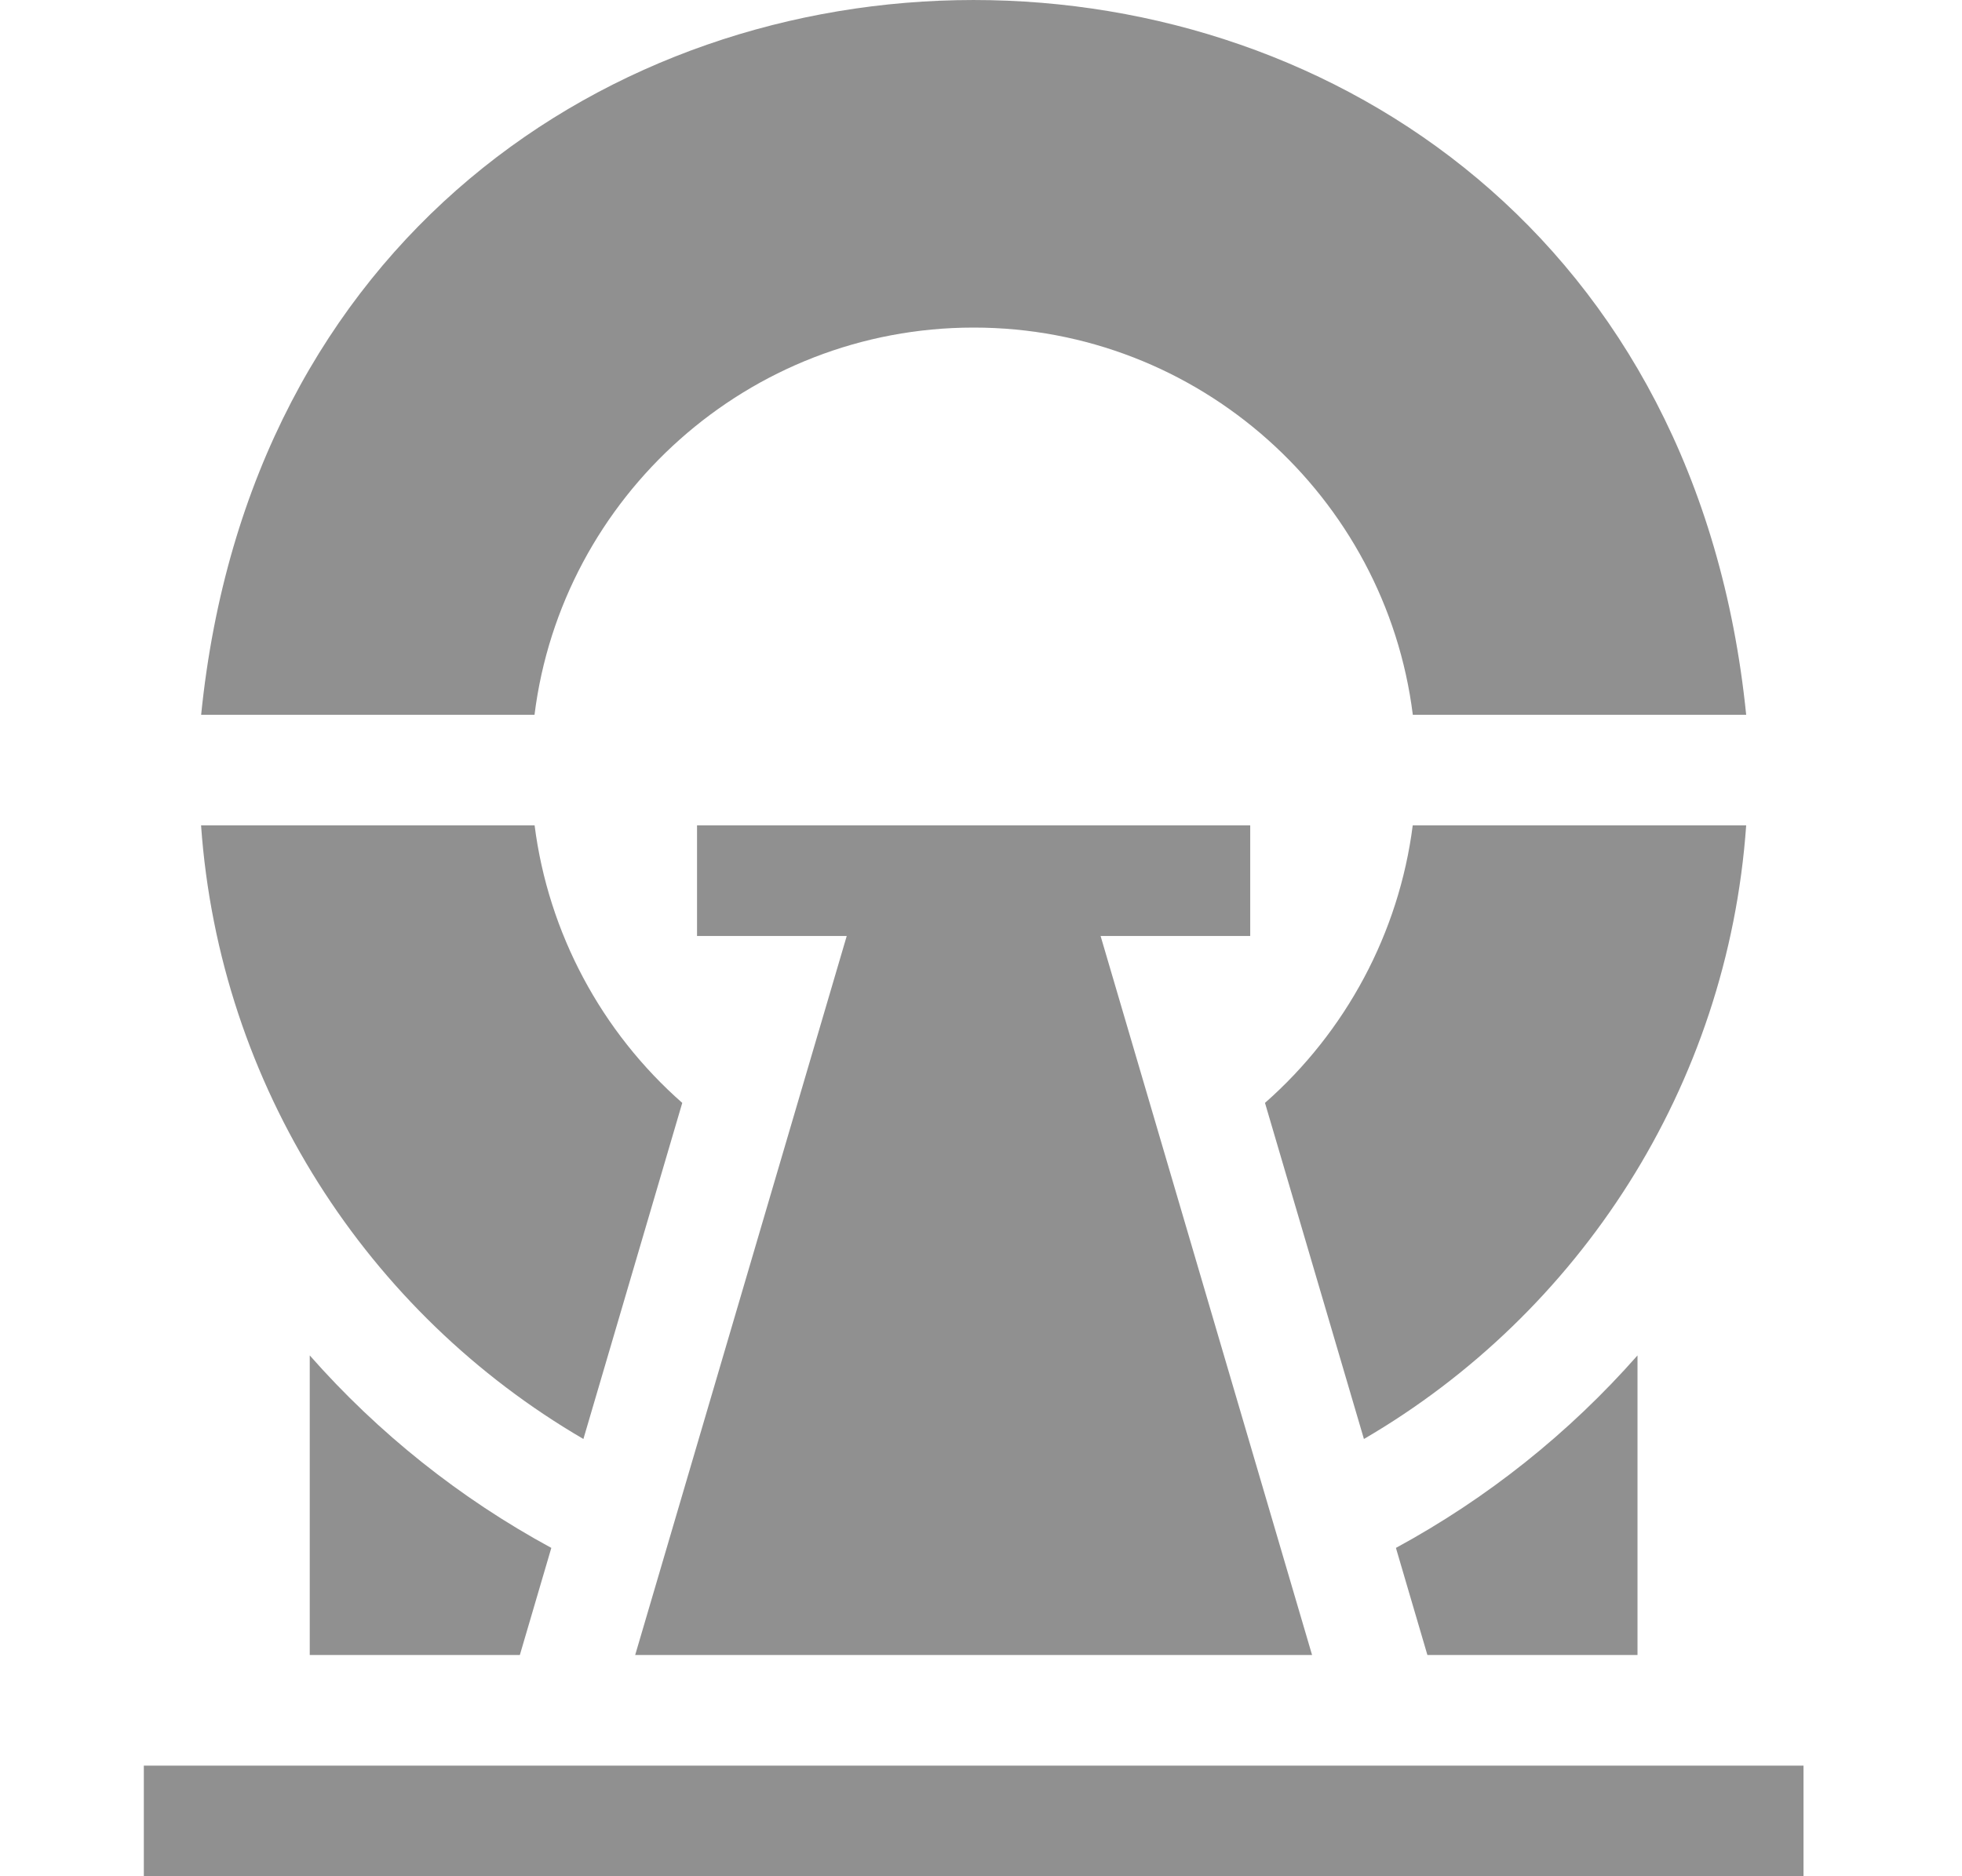 <svg width="23" height="22" viewBox="0 0 23 22" fill="none" xmlns="http://www.w3.org/2000/svg">
<g opacity="0.5" clip-path="url(#clip0_2946_9031)">
<path d="M6.839 16.873L7.998 12.932C7.052 12.101 6.428 10.941 6.267 9.678H2.357C2.573 12.738 4.311 15.399 6.839 16.873ZM16.561 9.678C16.4 10.941 15.775 12.1 14.829 12.932L15.989 16.873C18.515 15.4 20.254 12.74 20.47 9.678H16.561ZM11.414 3.841C14.055 3.841 16.242 5.825 16.562 8.381H20.47C19.336 -2.798 3.487 -2.789 2.358 8.381H6.266C6.586 5.825 8.773 3.841 11.414 3.841Z" fill="#222222"/>
<path d="M15.381 19.406L12.902 10.975H14.656V9.678H8.171V10.975H9.926L7.446 19.406H15.381ZM16.733 19.406H19.196V15.893C18.392 16.806 17.433 17.57 16.364 18.15L16.733 19.406ZM3.631 15.893V19.406H6.094L6.463 18.15C5.394 17.57 4.435 16.806 3.631 15.893ZM1.686 20.703V22H21.142V20.703H1.686Z" fill="#222222"/>
</g>
<defs>
<clipPath id="clip0_2946_9031">
<rect width="22" height="22" fill="white" transform="translate(0.414)"/>
</clipPath>
</defs>
</svg>
